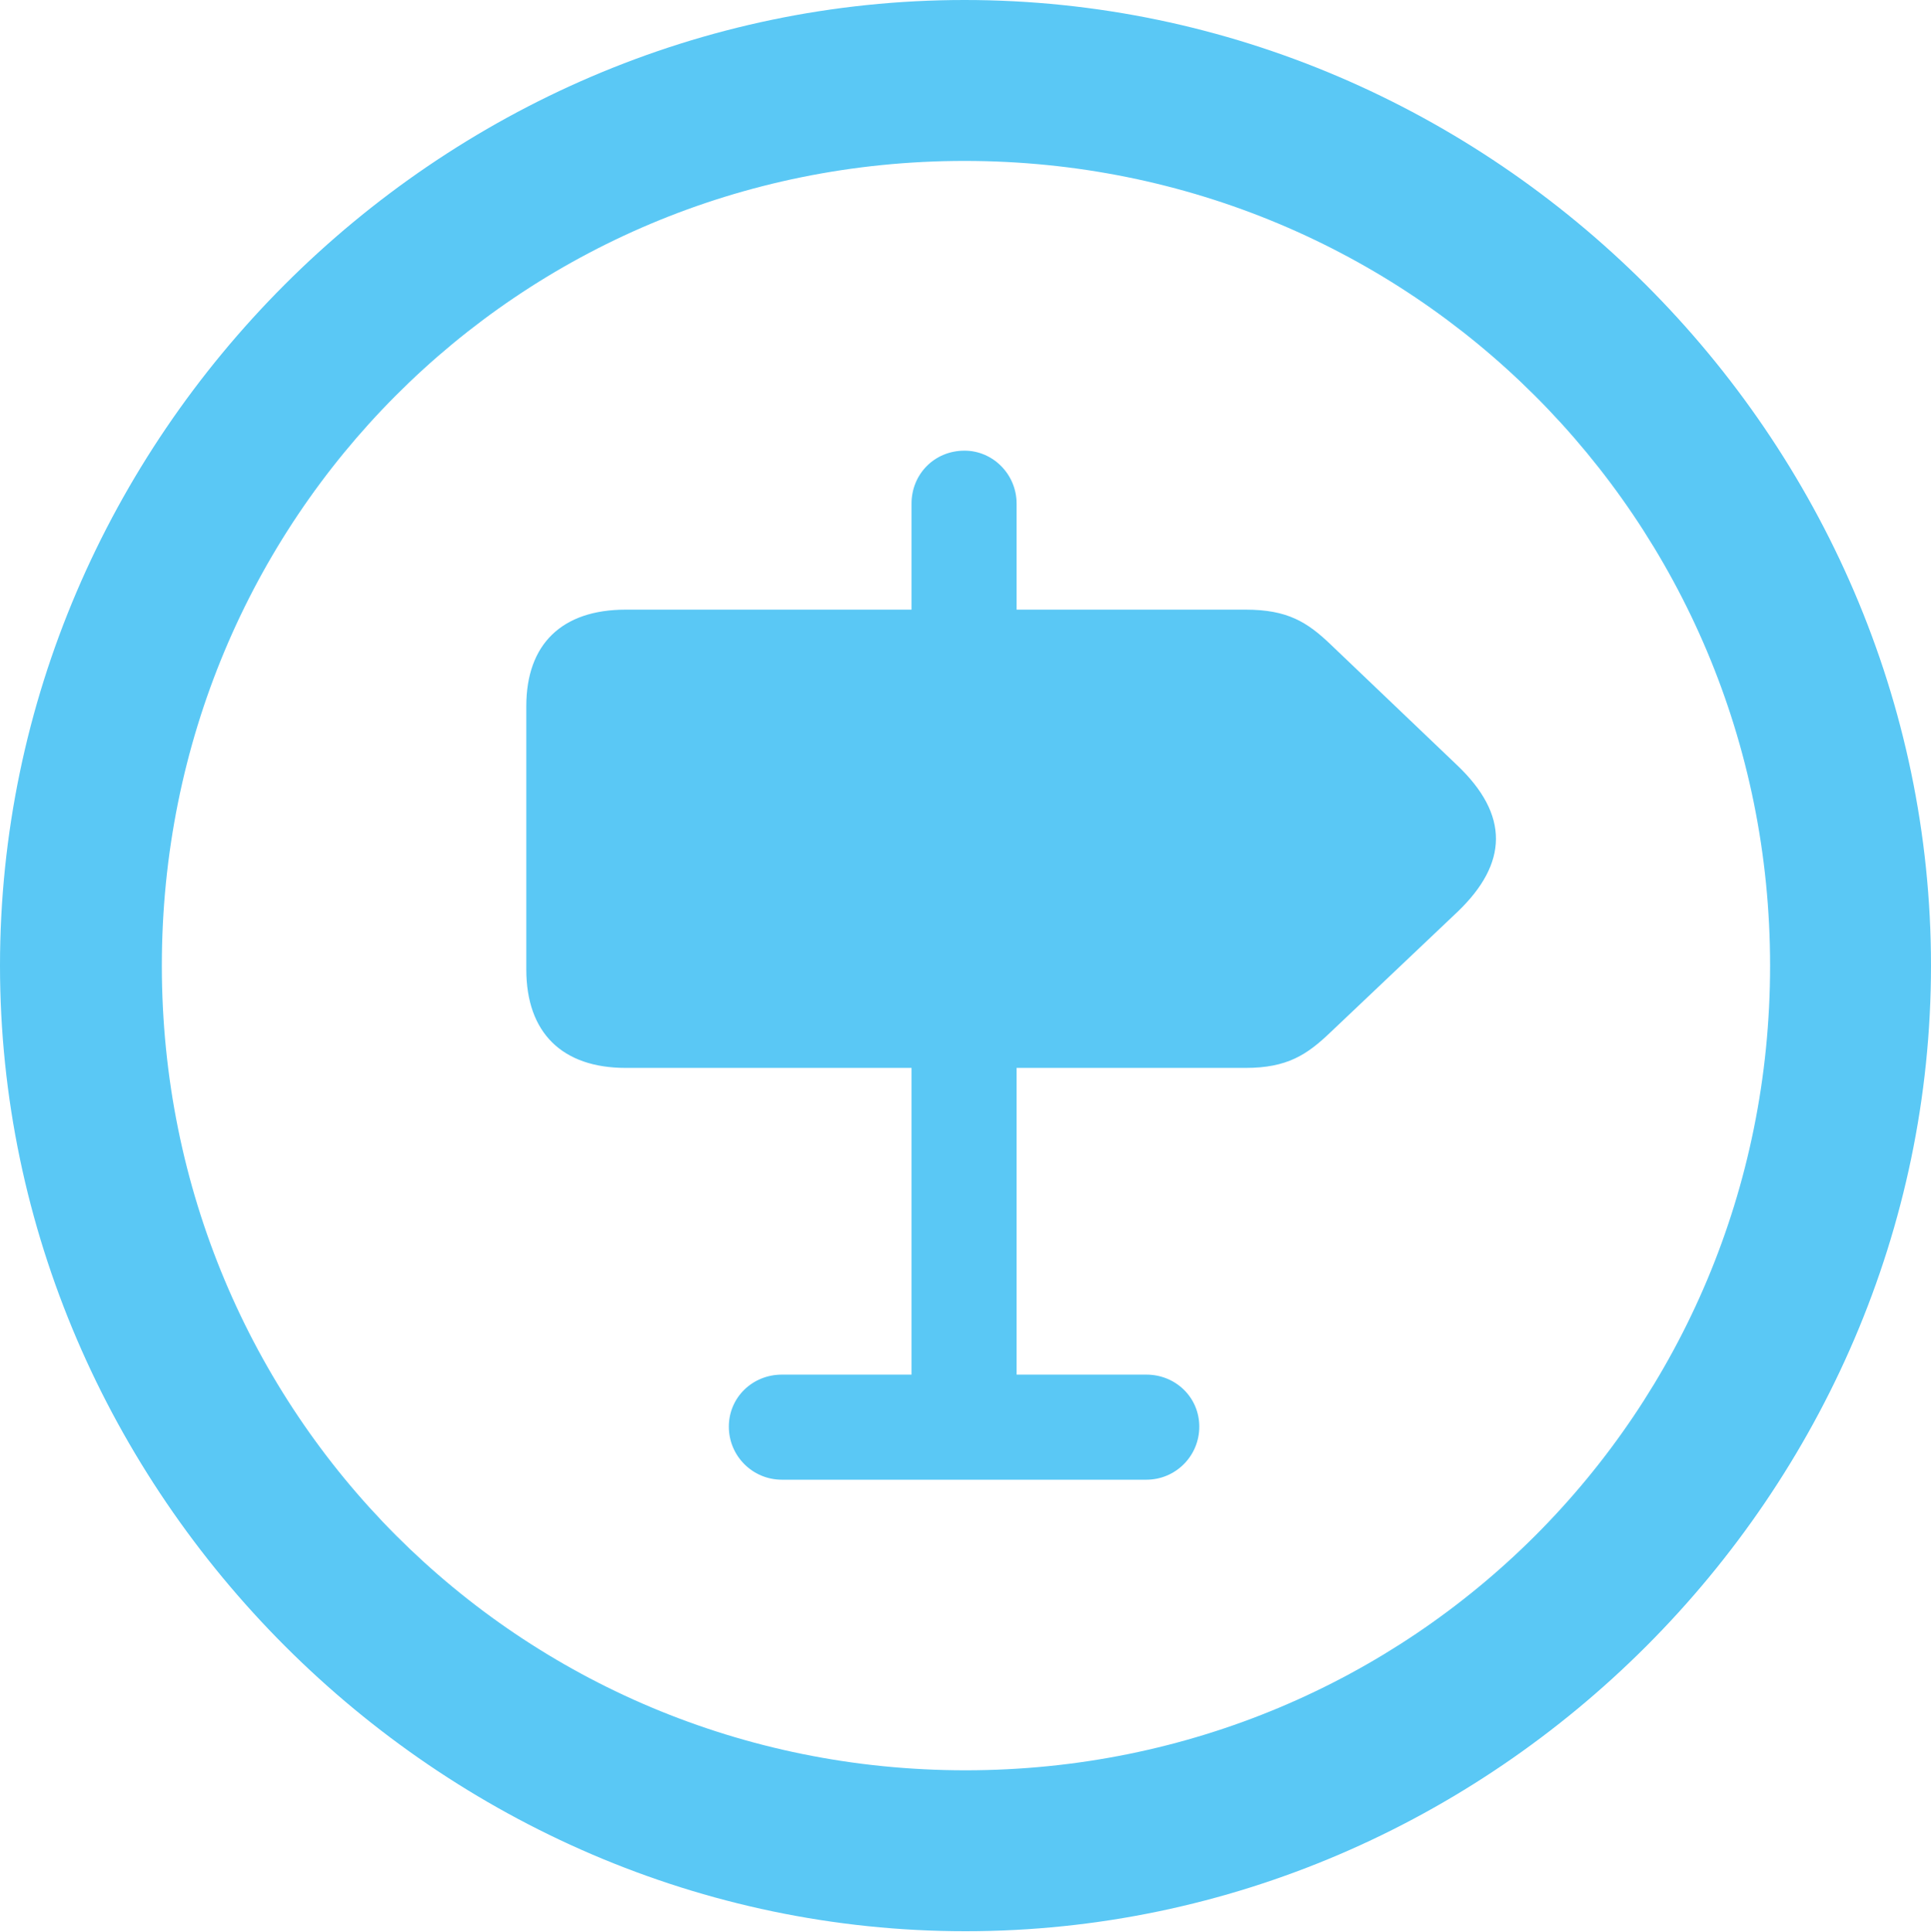 <?xml version="1.0" encoding="UTF-8"?>
<!--Generator: Apple Native CoreSVG 175.5-->
<!DOCTYPE svg
PUBLIC "-//W3C//DTD SVG 1.1//EN"
       "http://www.w3.org/Graphics/SVG/1.1/DTD/svg11.dtd">
<svg version="1.1" xmlns="http://www.w3.org/2000/svg" xmlns:xlink="http://www.w3.org/1999/xlink" width="24.902" height="24.915">
 <g>
  <rect height="24.915" opacity="0" width="24.902" x="0" y="0"/>
  <path d="M12.451 24.902C19.263 24.902 24.902 19.25 24.902 12.451C24.902 5.64 19.25 0 12.439 0C5.64 0 0 5.64 0 12.451C0 19.25 5.652 24.902 12.451 24.902ZM12.451 22.827C6.689 22.827 2.087 18.213 2.087 12.451C2.087 6.689 6.677 2.075 12.439 2.075C18.201 2.075 22.827 6.689 22.827 12.451C22.827 18.213 18.213 22.827 12.451 22.827ZM8.069 13.77L11.755 13.77L11.755 17.725L10.083 17.725C9.705 17.725 9.399 18.018 9.399 18.396C9.399 18.774 9.705 19.08 10.083 19.08L14.783 19.08C15.161 19.08 15.466 18.774 15.466 18.396C15.466 18.018 15.161 17.725 14.783 17.725L13.11 17.725L13.11 13.77L16.064 13.77C16.602 13.77 16.858 13.599 17.163 13.306L18.799 11.755C19.446 11.133 19.47 10.51 18.787 9.863L17.163 8.313C16.858 8.02 16.602 7.861 16.064 7.861L13.11 7.861L13.11 6.494C13.11 6.116 12.805 5.811 12.439 5.811C12.048 5.811 11.755 6.116 11.755 6.494L11.755 7.861L8.069 7.861C7.251 7.861 6.787 8.301 6.787 9.106L6.787 12.5C6.787 13.318 7.251 13.77 8.069 13.77Z" fill="#5ac8f5"/>
 </g>
</svg>
